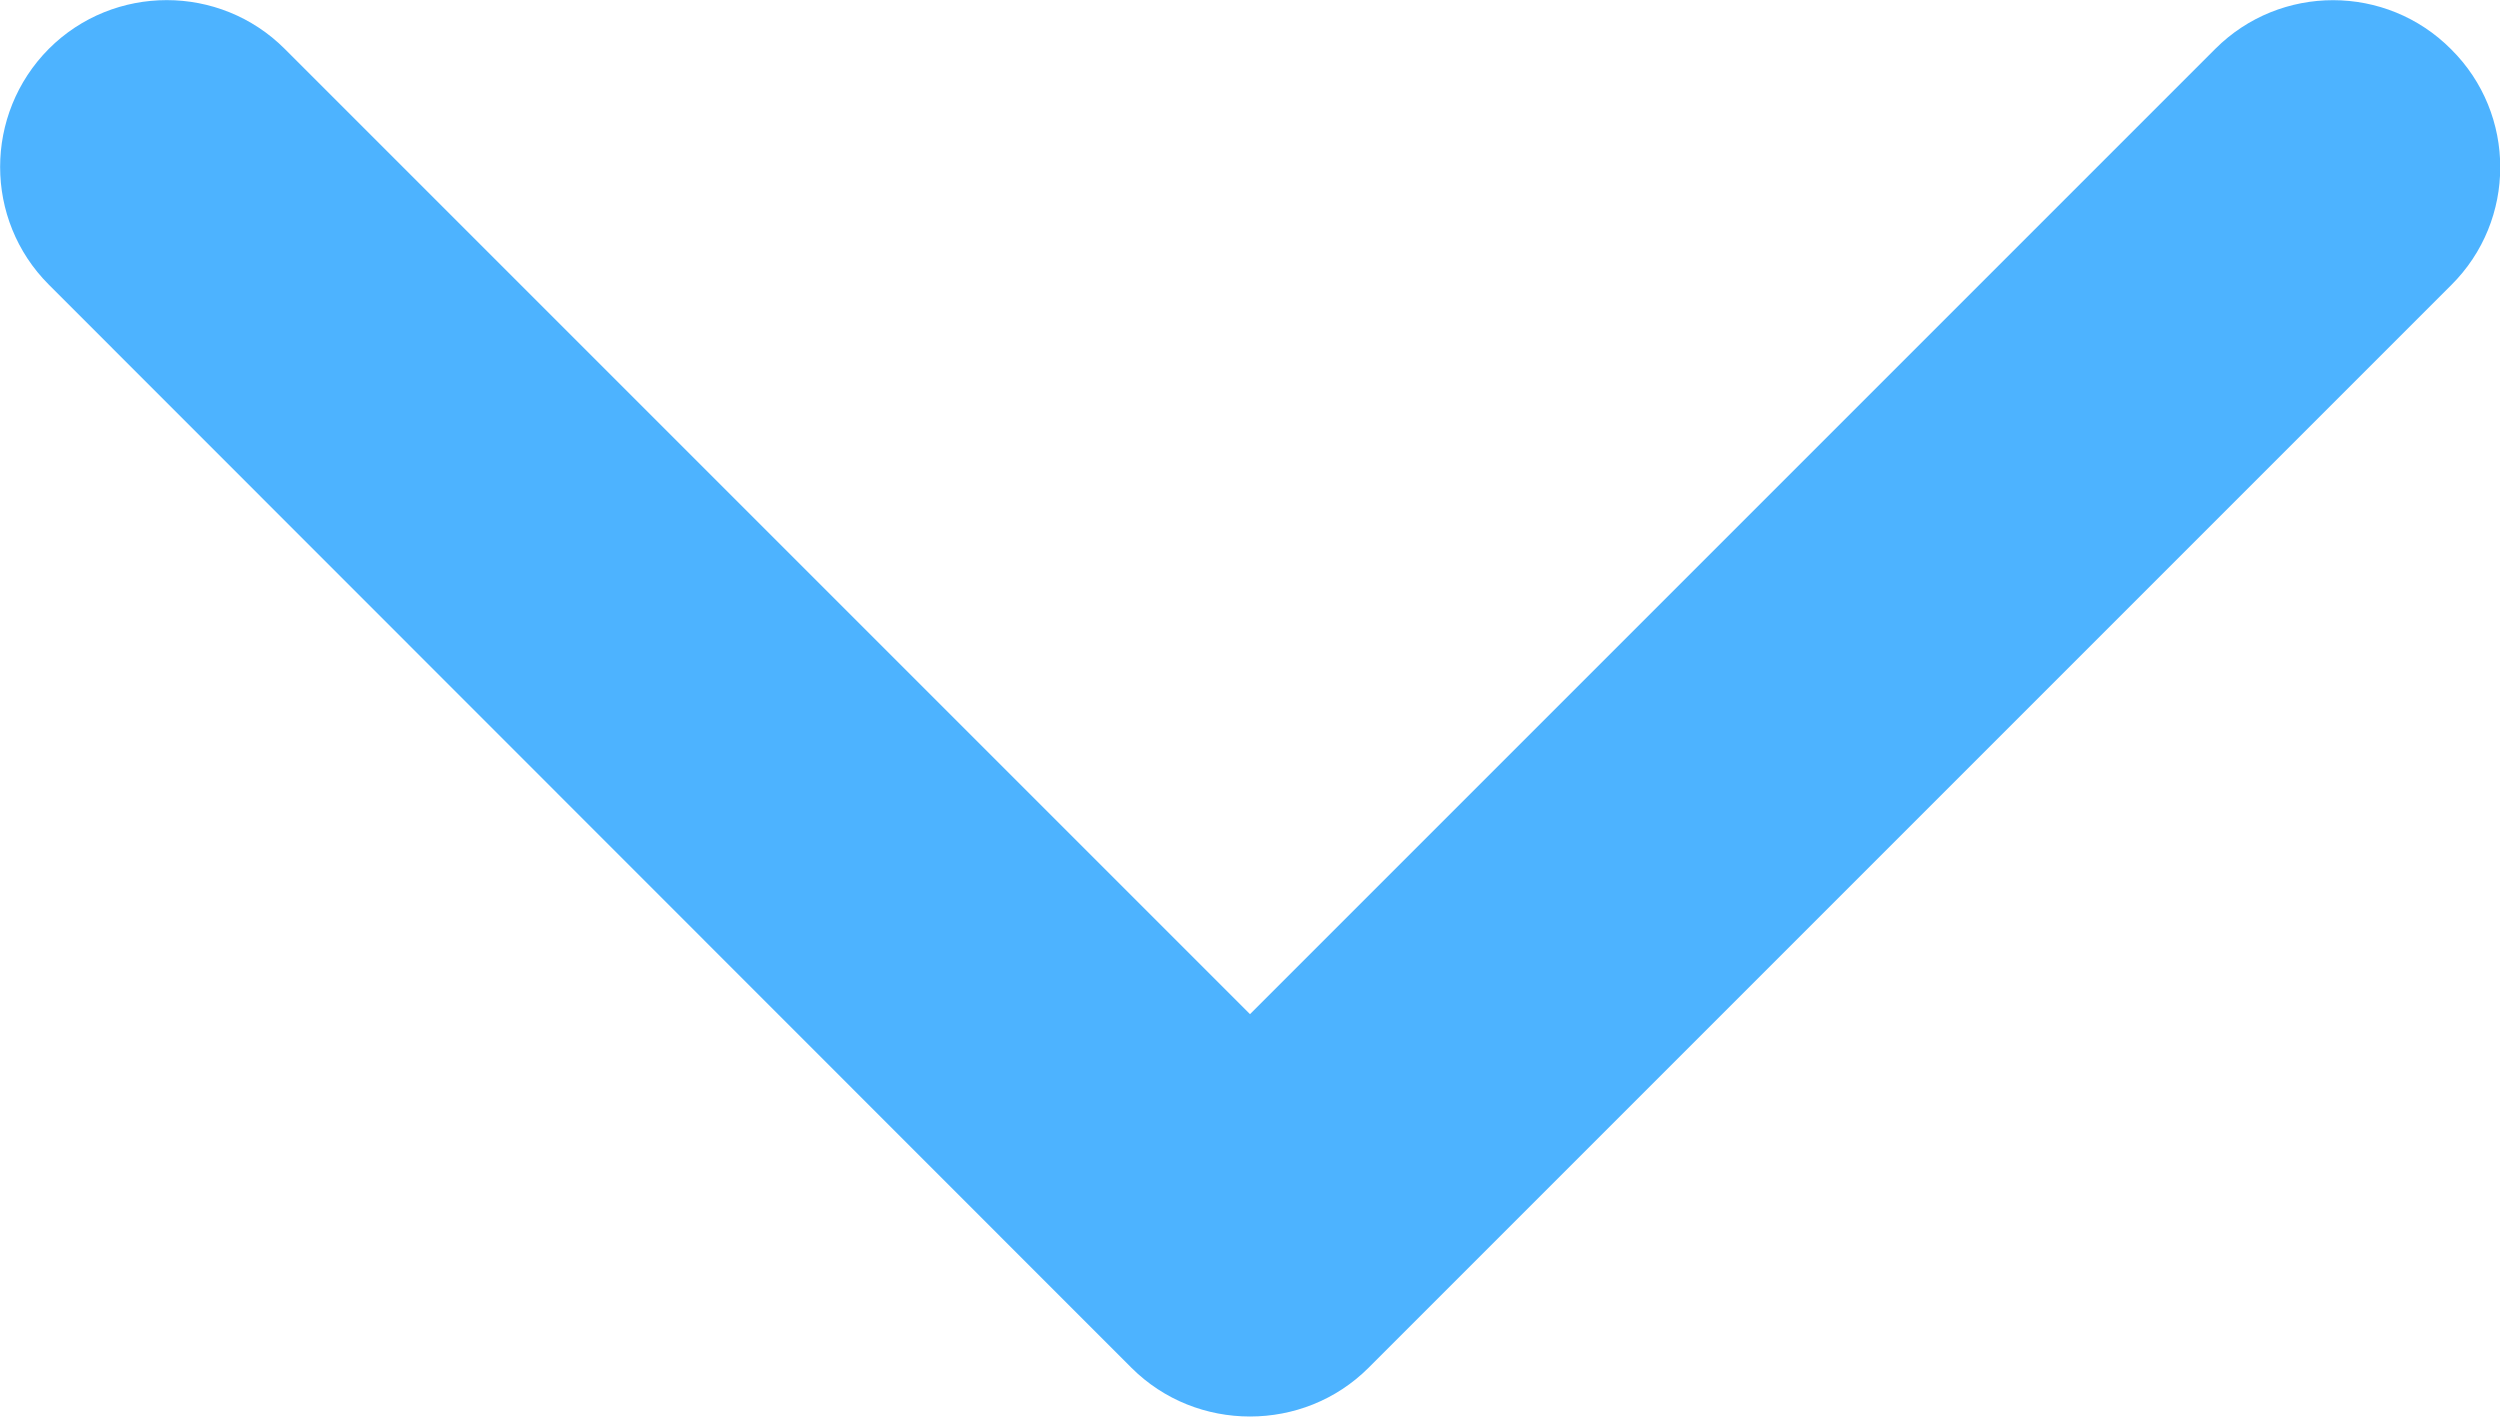 <?xml version="1.0" encoding="utf-8"?>
<!-- Generator: Adobe Illustrator 19.1.0, SVG Export Plug-In . SVG Version: 6.00 Build 0)  -->
<svg version="1.1" id="Layer_1" xmlns="http://www.w3.org/2000/svg" xmlns:xlink="http://www.w3.org/1999/xlink" x="0px" y="0px"
	 viewBox="-49 251.9 512 290.1" style="enable-background:new -49 251.9 512 290.1;" xml:space="preserve">
<style type="text/css">
	.st0{fill:#4DB3FF;}
</style>
<g>
	<path class="st0" d="M404.7,261.9L207,459.6L9.3,261.9c-13.3-13.3-35-13.3-48.3,0c-13.3,13.4-13.3,35,0,48.3L182.7,532
		c6.7,6.7,15.5,10,24.3,10c8.8,0,17.6-3.3,24.3-10L453,310.3c13.4-13.3,13.4-35,0-48.3C439.7,248.6,418,248.6,404.7,261.9z"/>
</g>
</svg>
